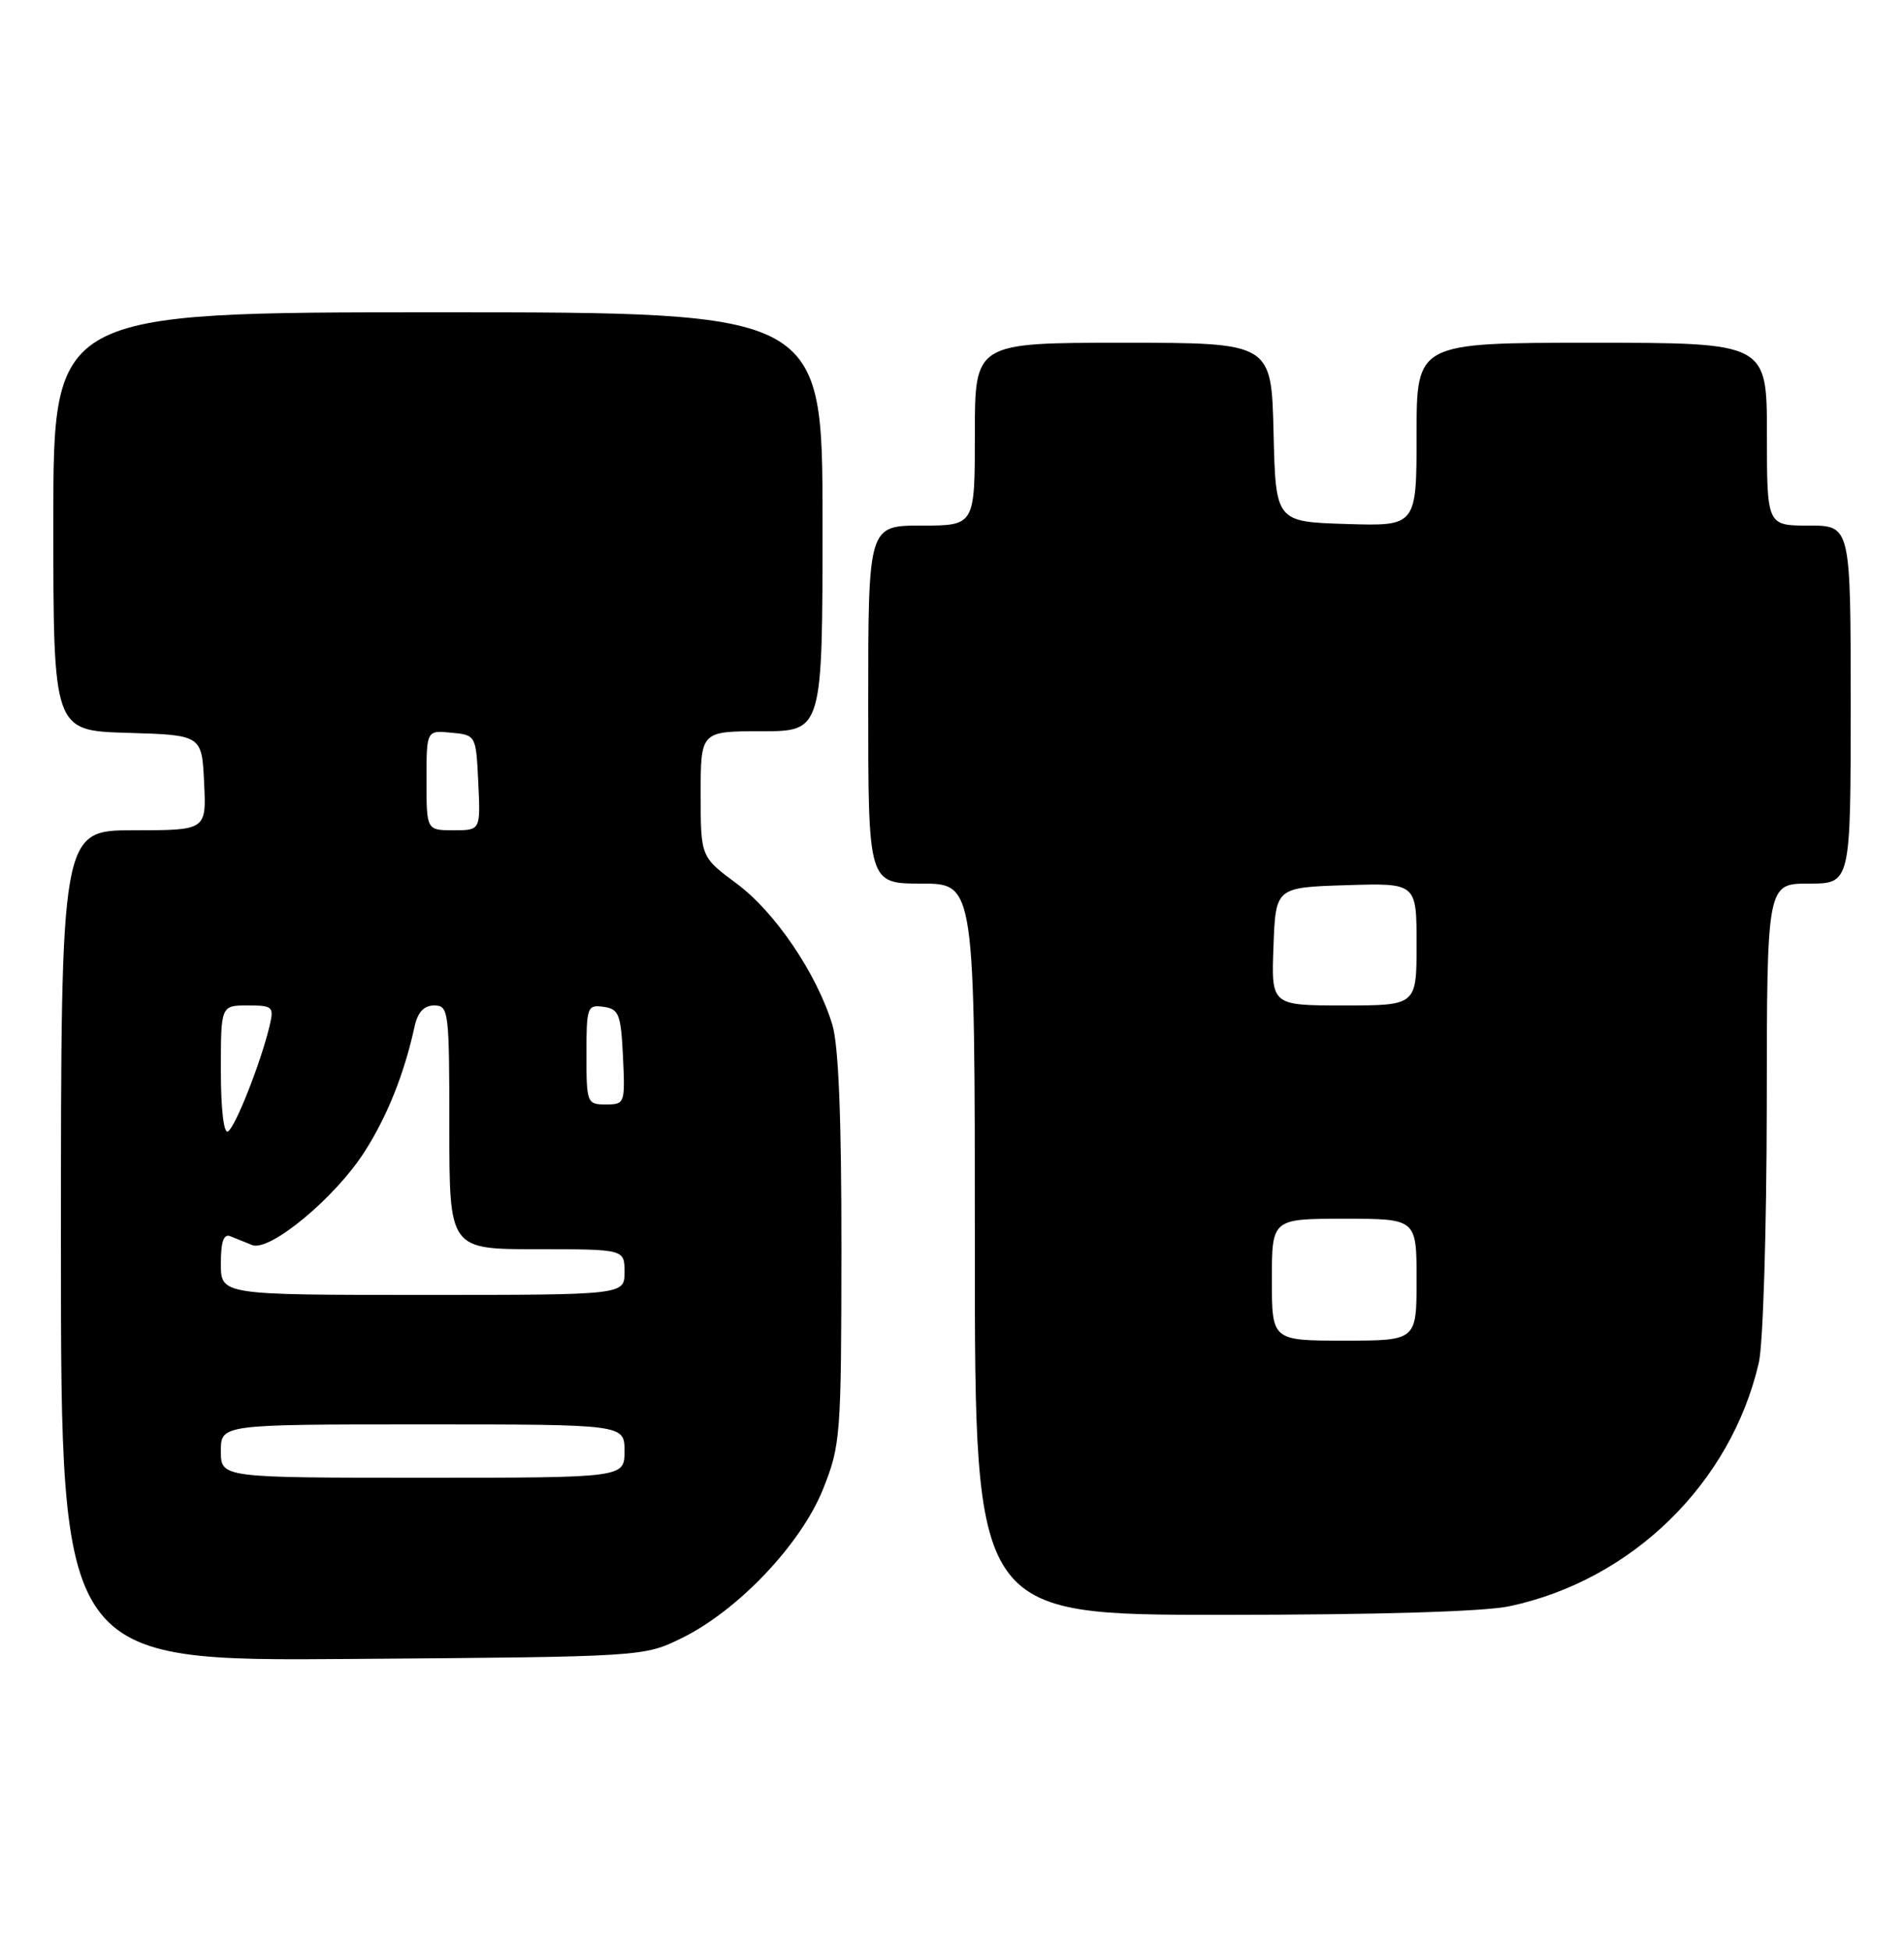 <?xml version="1.0" encoding="UTF-8" standalone="no"?>
<!DOCTYPE svg PUBLIC "-//W3C//DTD SVG 1.1//EN" "http://www.w3.org/Graphics/SVG/1.1/DTD/svg11.dtd" >
<svg xmlns="http://www.w3.org/2000/svg" xmlns:xlink="http://www.w3.org/1999/xlink" version="1.1" viewBox="0 0 250 256">
 <g >
 <path fill="currentColor"
d=" M 89.50 215.06 C 96.91 211.43 105.18 202.71 108.07 195.49 C 110.37 189.73 110.46 188.54 110.48 164.00 C 110.49 146.70 110.11 137.21 109.28 134.50 C 107.23 127.80 101.76 119.73 96.75 116.02 C 92.00 112.50 92.00 112.50 92.00 104.25 C 92.00 96.00 92.00 96.00 100.00 96.00 C 108.00 96.00 108.00 96.00 108.00 68.50 C 108.00 41.00 108.00 41.00 57.50 41.00 C 7.00 41.00 7.00 41.00 7.00 68.46 C 7.00 95.93 7.00 95.93 16.75 96.21 C 26.50 96.50 26.50 96.50 26.80 102.75 C 27.10 109.00 27.10 109.00 17.55 109.00 C 8.00 109.00 8.00 109.00 8.00 163.54 C 8.00 218.09 8.00 218.09 46.25 217.79 C 84.50 217.50 84.50 217.50 89.50 215.06 Z  M 198.20 210.87 C 214.27 207.46 227.28 194.75 230.94 178.89 C 231.50 176.47 231.96 161.34 231.98 145.25 C 232.00 116.00 232.00 116.00 237.50 116.00 C 243.00 116.00 243.00 116.00 243.00 92.50 C 243.00 69.00 243.00 69.00 237.50 69.00 C 232.00 69.00 232.00 69.00 232.00 57.00 C 232.00 45.00 232.00 45.00 209.00 45.00 C 186.00 45.00 186.00 45.00 186.00 57.04 C 186.00 69.08 186.00 69.08 176.75 68.79 C 167.50 68.50 167.50 68.50 167.22 56.75 C 166.94 45.00 166.94 45.00 147.47 45.00 C 128.00 45.00 128.00 45.00 128.00 57.00 C 128.00 69.00 128.00 69.00 121.00 69.00 C 114.00 69.00 114.00 69.00 114.00 92.50 C 114.00 116.00 114.00 116.00 121.00 116.00 C 128.00 116.00 128.00 116.00 128.00 164.00 C 128.00 212.00 128.00 212.00 160.45 212.00 C 180.69 212.00 194.90 211.58 198.20 210.87 Z  M 29.00 190.50 C 29.00 187.00 29.00 187.00 55.50 187.00 C 82.00 187.00 82.00 187.00 82.00 190.50 C 82.00 194.00 82.00 194.00 55.50 194.00 C 29.00 194.00 29.00 194.00 29.00 190.50 Z  M 29.00 165.89 C 29.00 163.00 29.37 161.94 30.25 162.30 C 30.94 162.58 32.22 163.10 33.10 163.45 C 35.40 164.38 43.96 157.29 47.83 151.26 C 50.84 146.58 53.06 141.02 54.44 134.75 C 54.85 132.88 55.67 132.00 57.02 132.00 C 58.91 132.00 59.00 132.72 59.00 148.00 C 59.00 164.00 59.00 164.00 70.50 164.00 C 82.00 164.00 82.00 164.00 82.00 167.00 C 82.00 170.00 82.00 170.00 55.50 170.00 C 29.00 170.00 29.00 170.00 29.00 165.89 Z  M 29.00 140.56 C 29.00 132.00 29.00 132.00 32.52 132.00 C 35.85 132.00 36.00 132.15 35.38 134.75 C 34.24 139.51 30.91 147.94 29.94 148.54 C 29.38 148.88 29.00 145.62 29.00 140.56 Z  M 77.00 138.43 C 77.00 132.19 77.11 131.88 79.25 132.18 C 81.27 132.47 81.53 133.14 81.80 138.75 C 82.09 144.86 82.04 145.00 79.55 145.00 C 77.08 145.00 77.00 144.80 77.00 138.43 Z  M 56.00 102.44 C 56.00 95.87 56.00 95.87 59.25 96.19 C 62.50 96.50 62.50 96.50 62.80 102.75 C 63.10 109.00 63.10 109.00 59.55 109.00 C 56.00 109.00 56.00 109.00 56.00 102.44 Z  M 167.00 168.00 C 167.00 160.00 167.00 160.00 176.50 160.00 C 186.00 160.00 186.00 160.00 186.00 168.00 C 186.00 176.00 186.00 176.00 176.50 176.00 C 167.00 176.00 167.00 176.00 167.00 168.00 Z  M 167.21 124.25 C 167.50 116.50 167.50 116.50 176.75 116.21 C 186.00 115.92 186.00 115.92 186.00 123.96 C 186.00 132.00 186.00 132.00 176.46 132.00 C 166.92 132.00 166.92 132.00 167.21 124.25 Z "/>
</g>
</svg>